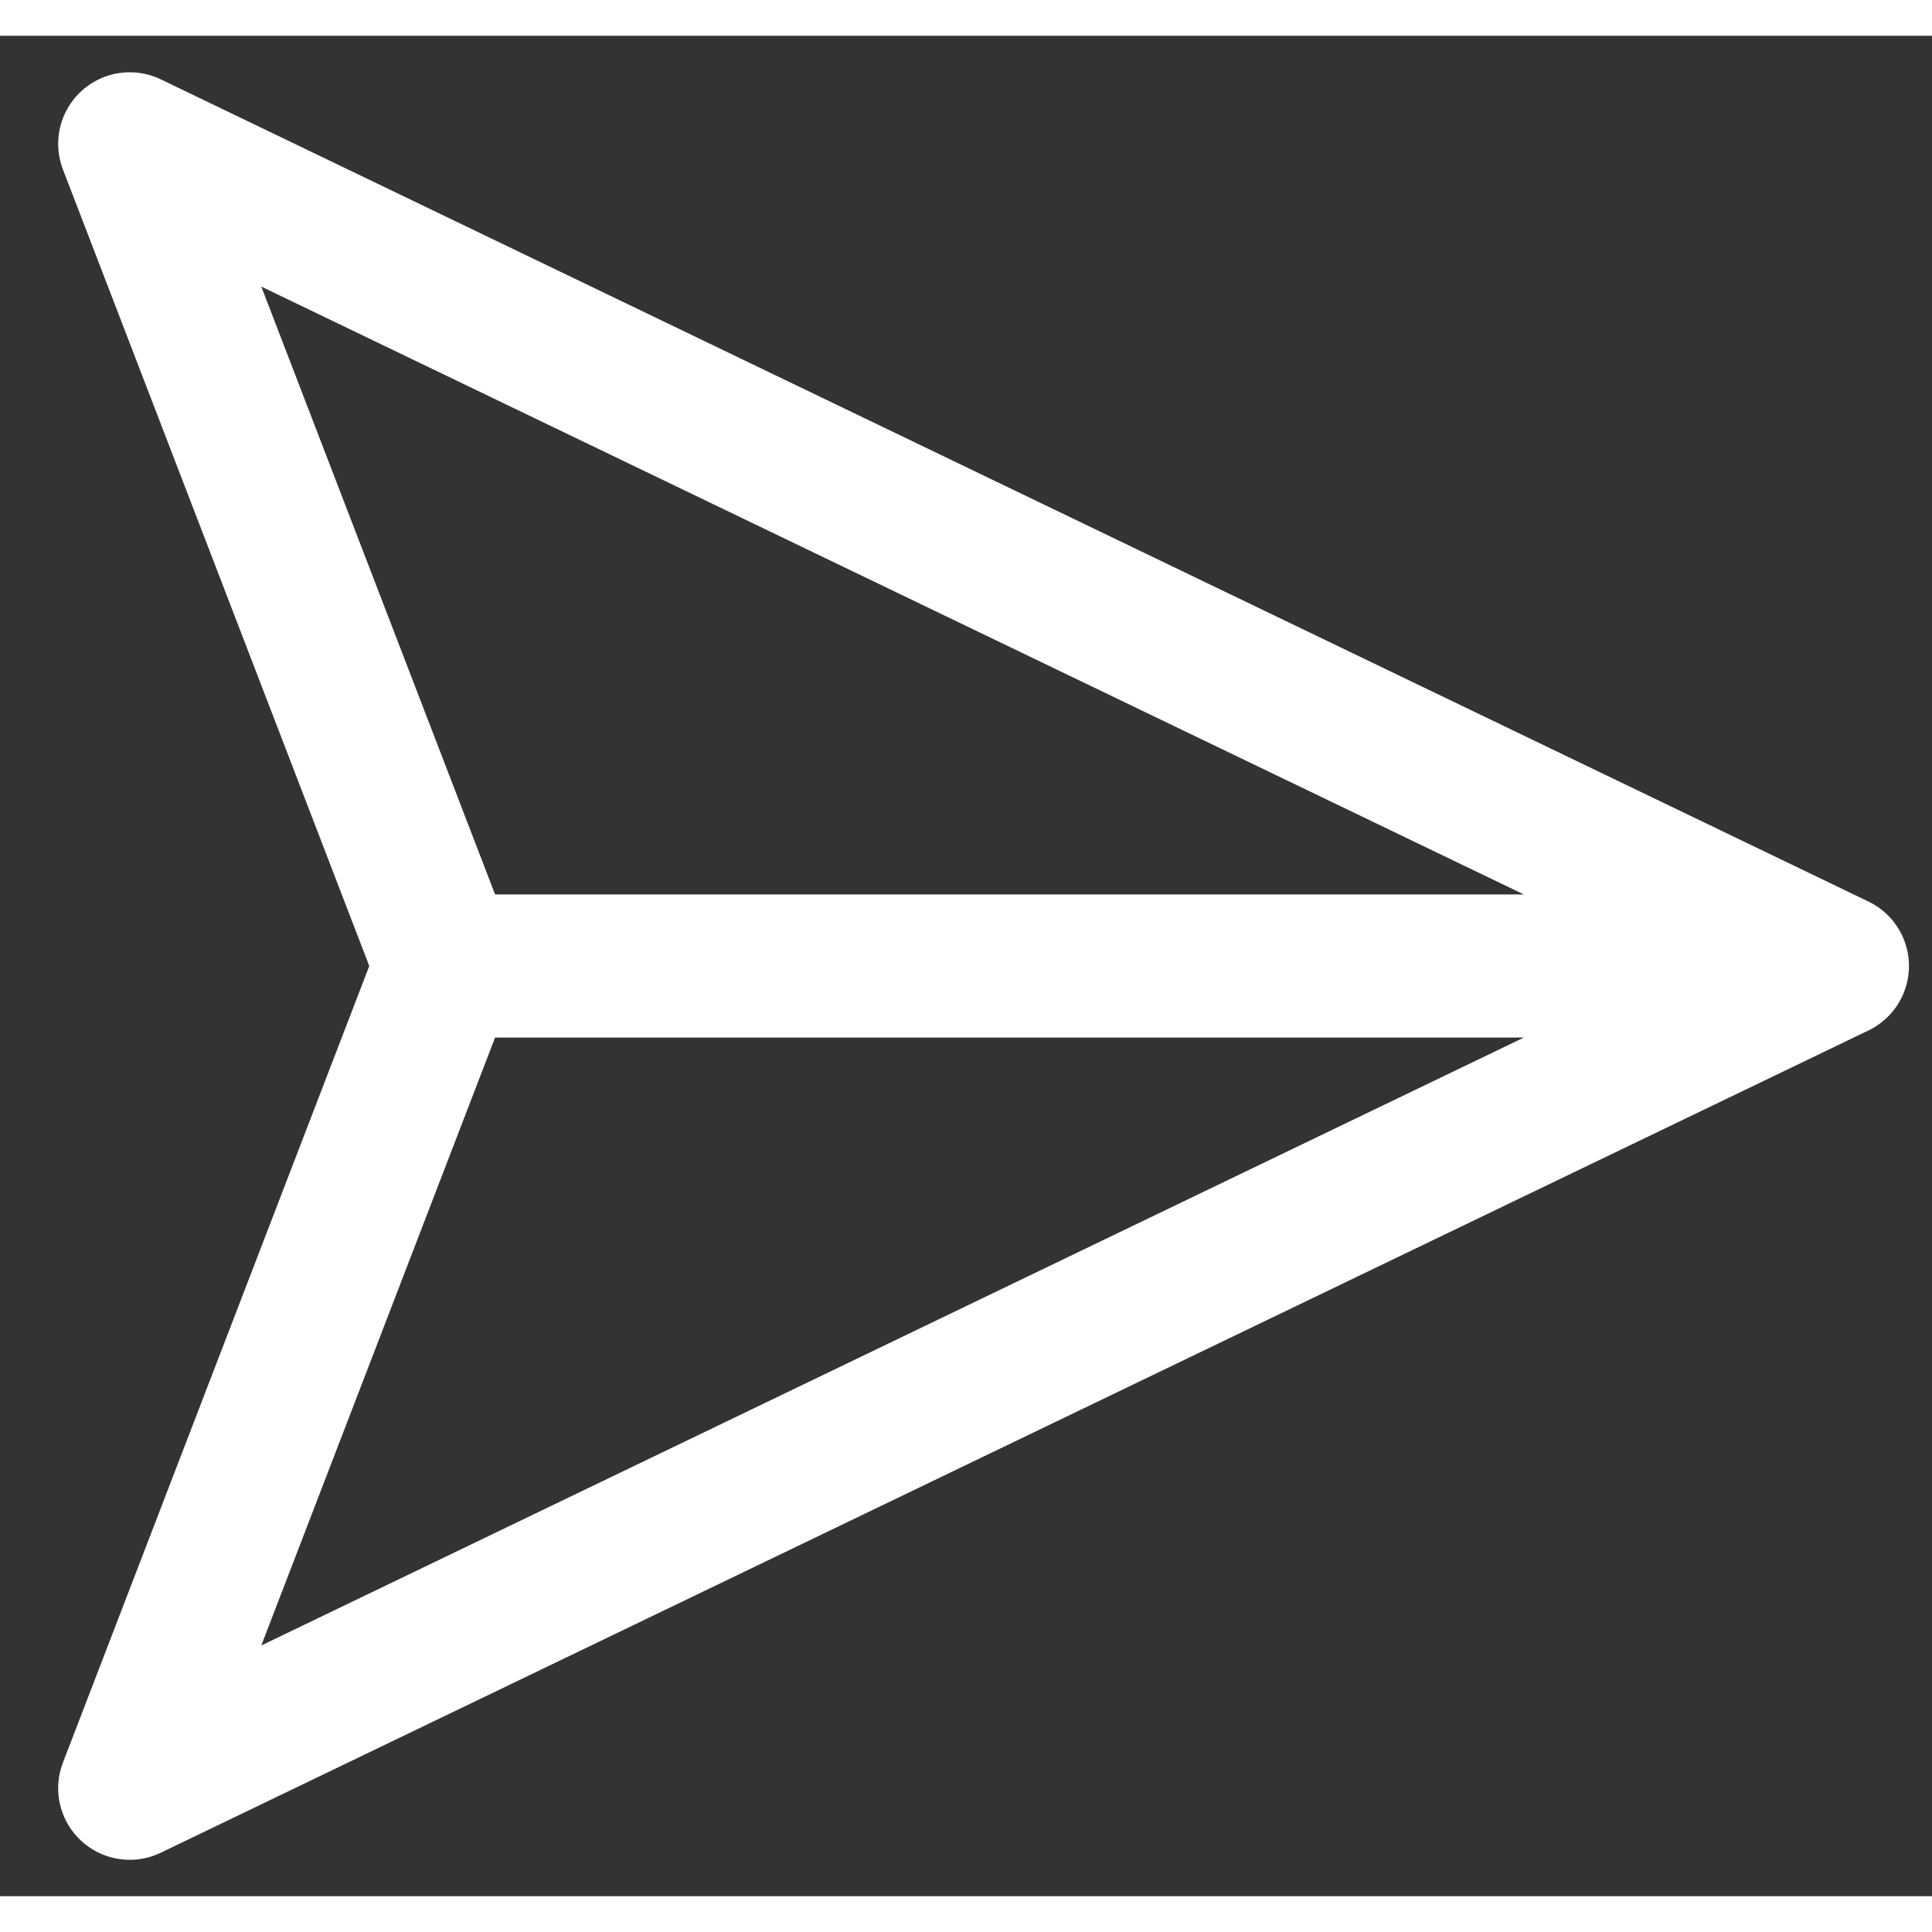 <svg width="18" height="18" viewBox="0 0 27 26" fill="none" xmlns="http://www.w3.org/2000/svg">
<rect x="0" y="0" width="27" height="26" fill="#333333" stroke="none"/>
<path d="M25.678 13H6.232M25.678 13L1.813 24.491L6.232 13M25.678 13L1.813 1.51L6.232 13" stroke="#fff" stroke-width="2" stroke-linecap="round" stroke-linejoin="round"/>
</svg>
